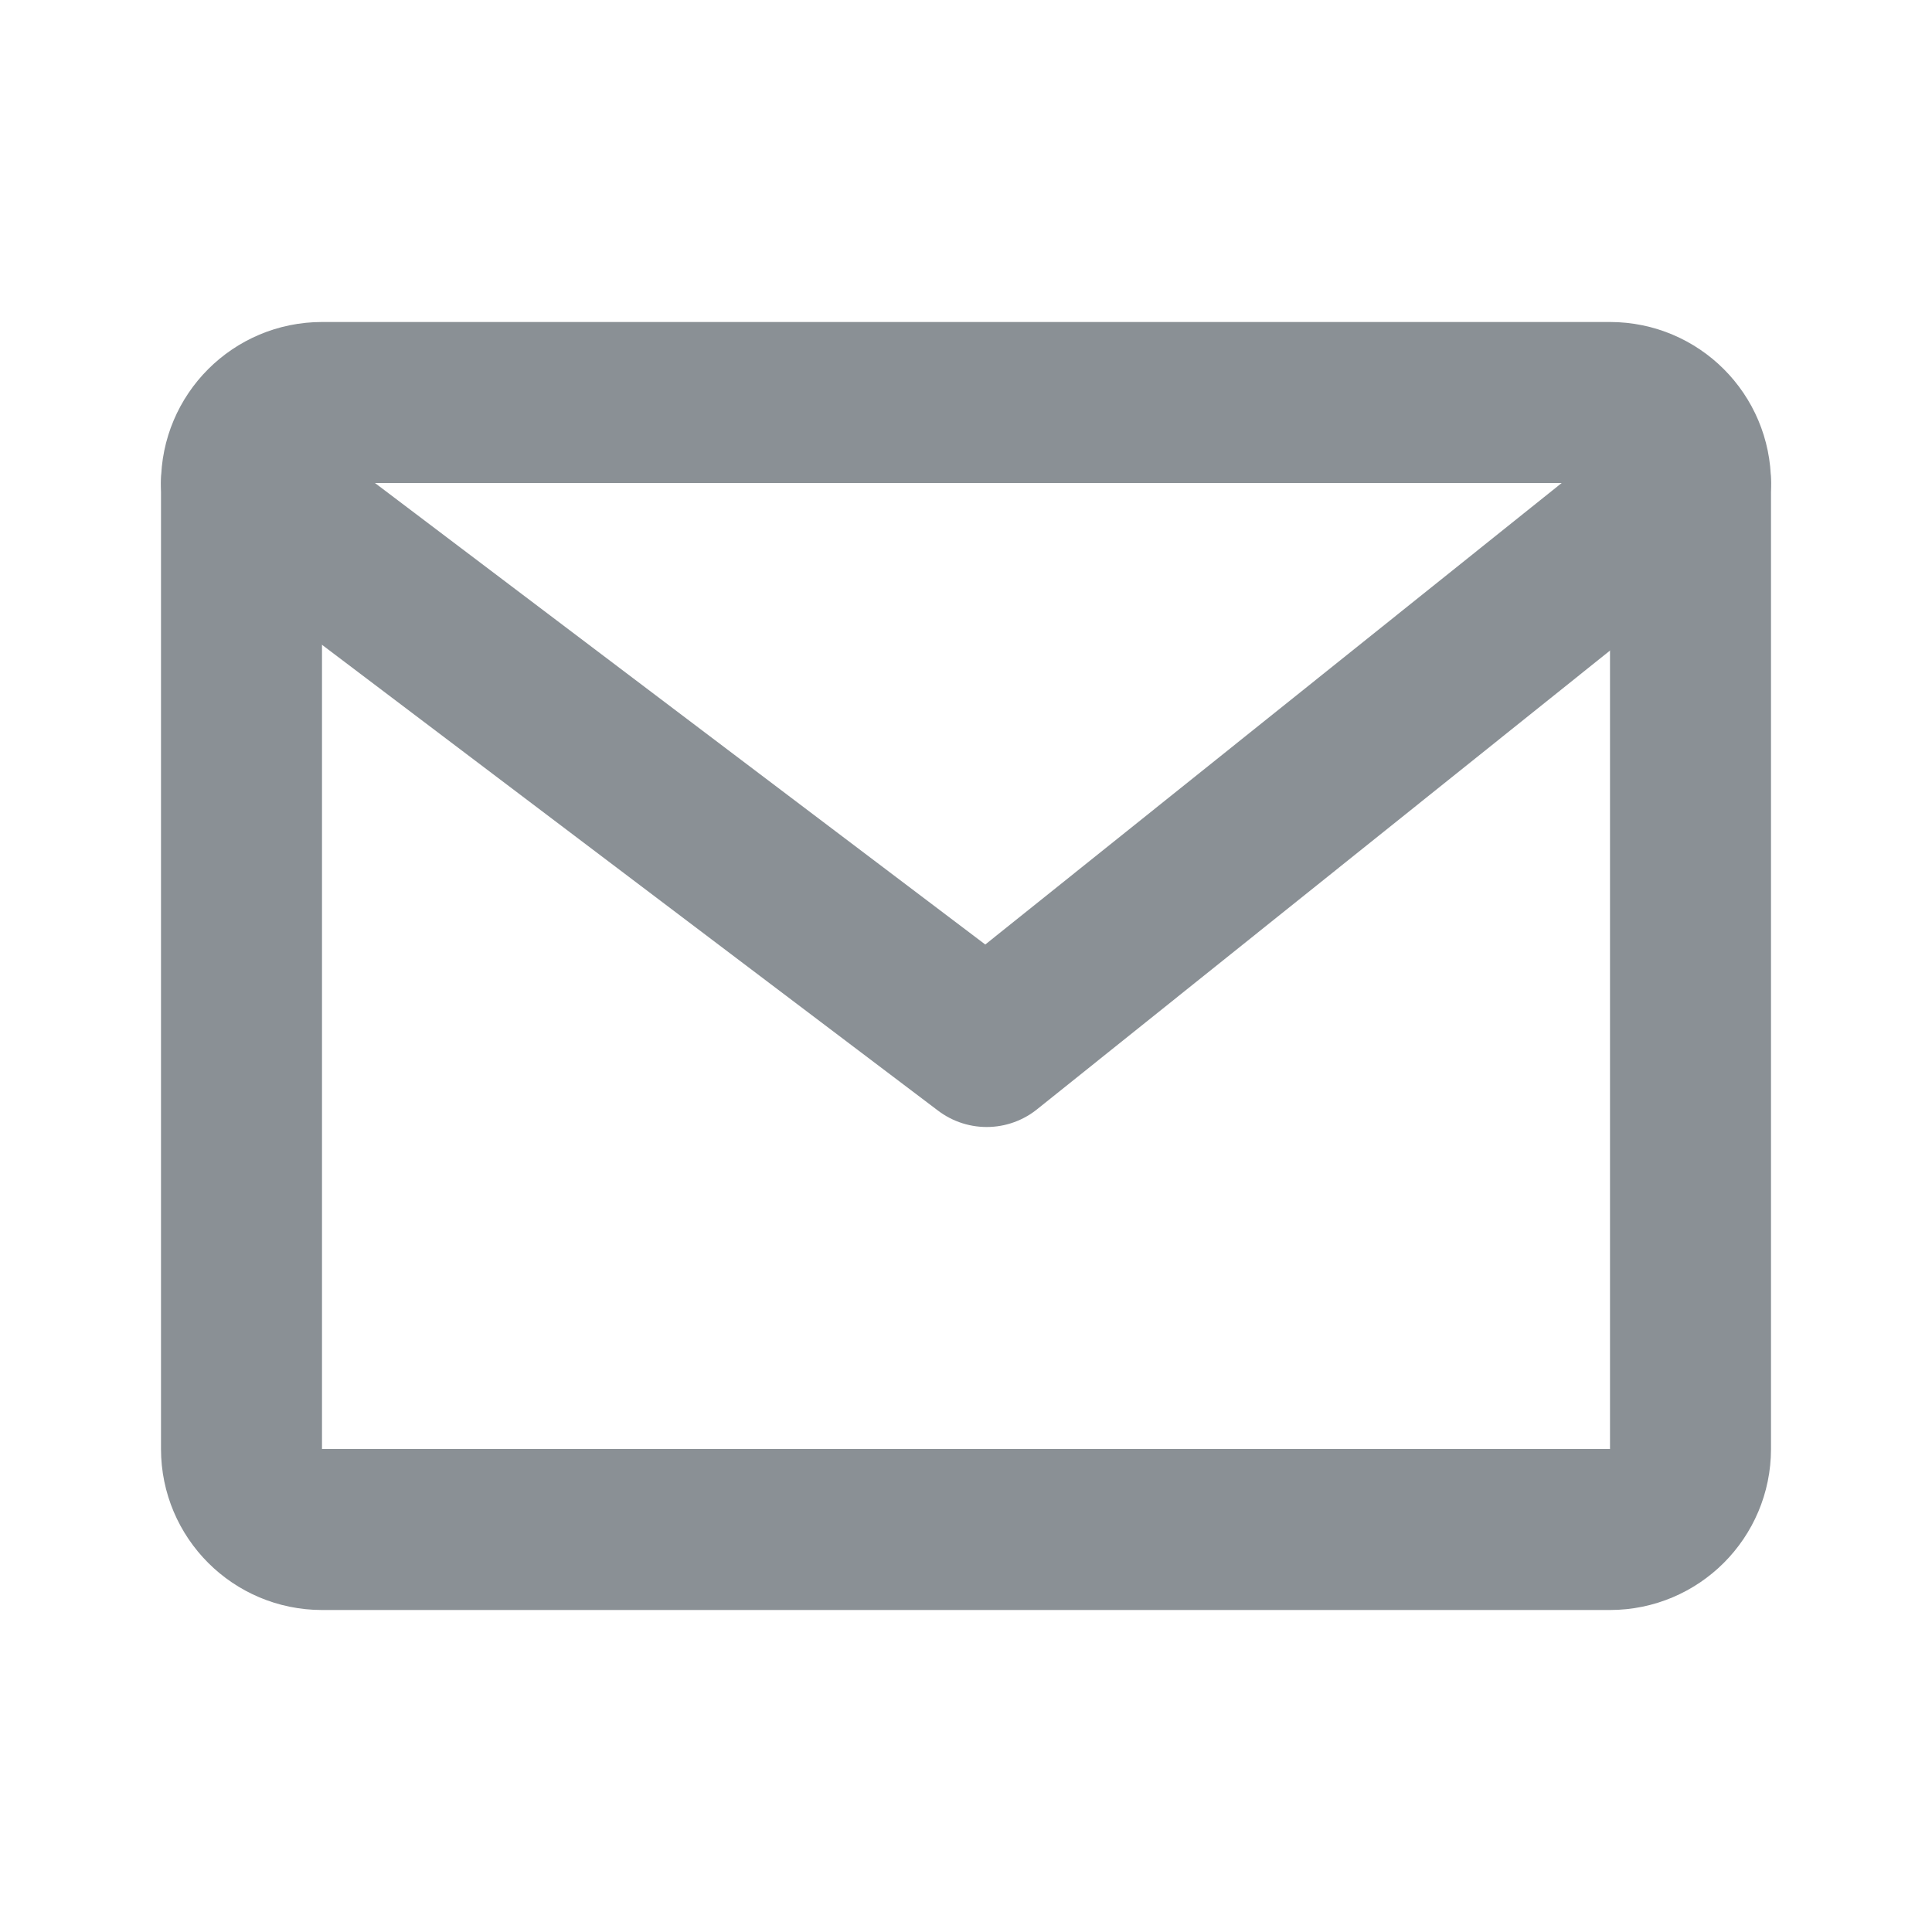<svg width="24" height="24" viewBox="0 0 24 24" fill="none" xmlns="http://www.w3.org/2000/svg">
<path d="M20 5H4C3.448 5 3 5.448 3 6V18C3 18.552 3.448 19 4 19H20C20.552 19 21 18.552 21 18V6C21 5.448 20.552 5 20 5Z" stroke="#8A9095" stroke-width="2" stroke-linecap="round" stroke-linejoin="round"/>
<path d="M3 6L12.257 13L21 6" stroke="#8A9095" stroke-width="2" stroke-linecap="round" stroke-linejoin="round"/>
</svg>
